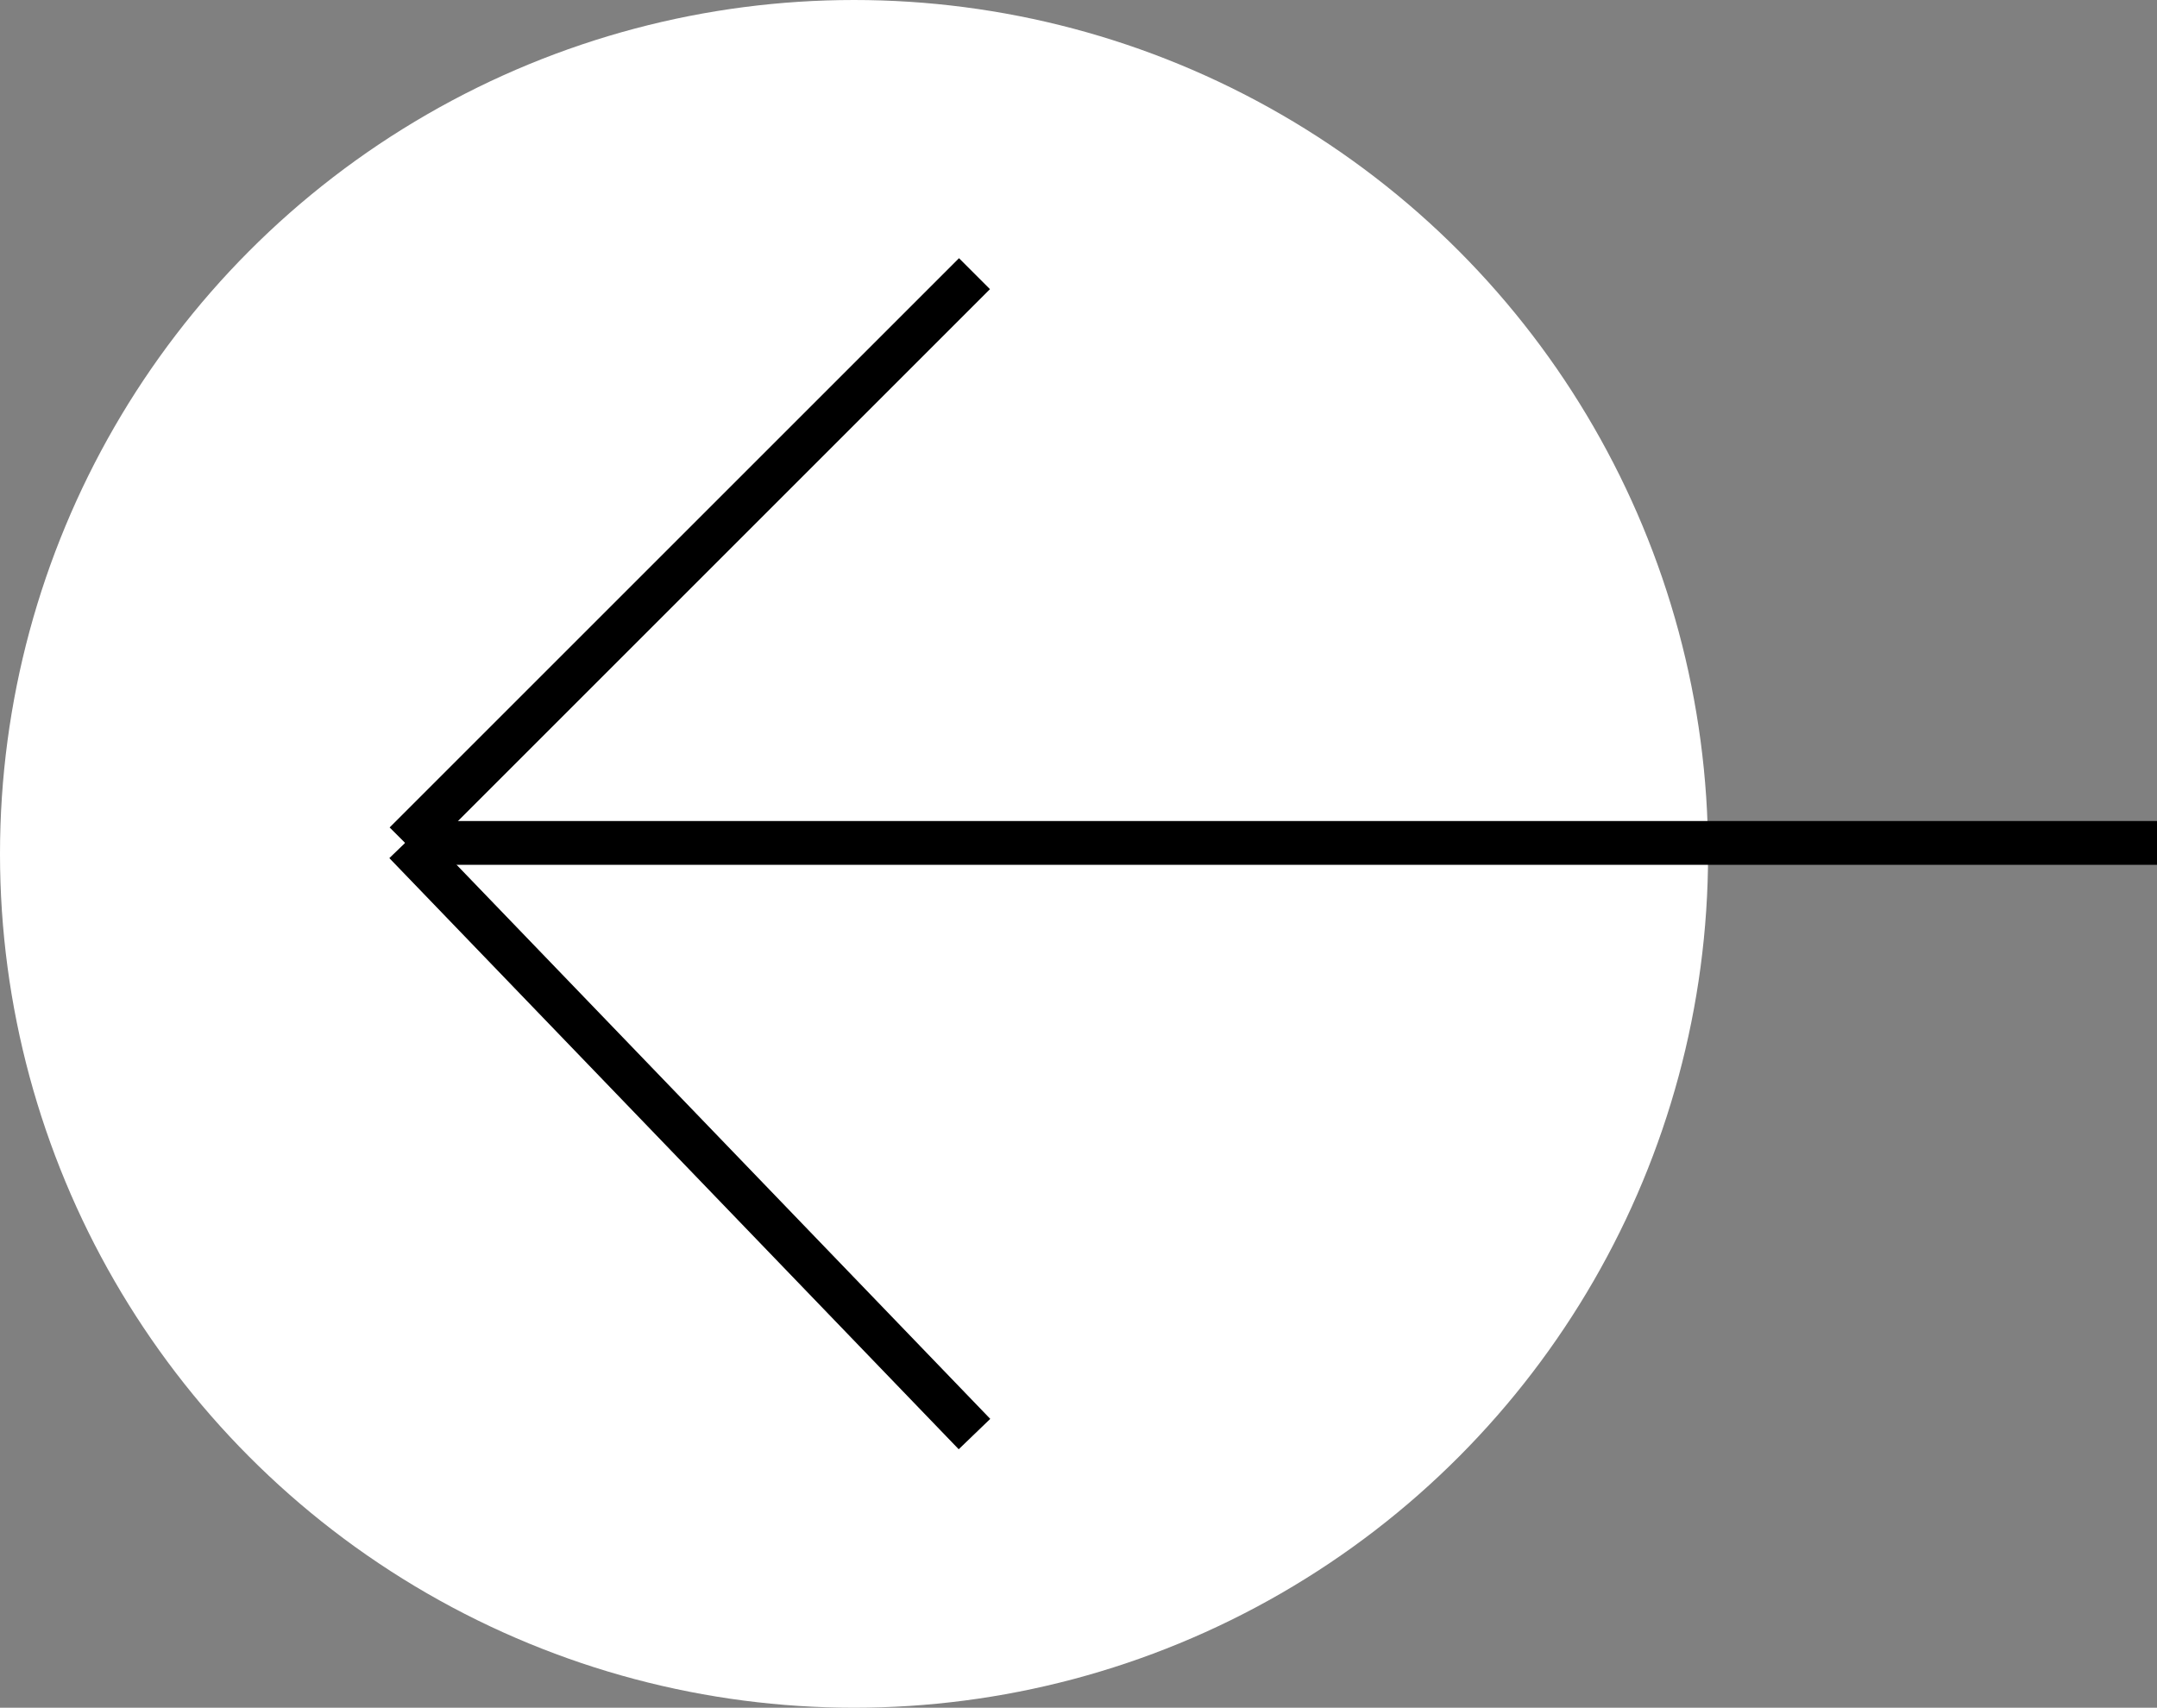 <svg xmlns="http://www.w3.org/2000/svg" width="98.5" height="78" viewBox="0 0 98.5 78">
  <rect x="0" y="0" width="98.5" height="78" fill="#808080" stroke="none"/>
  <g id="backwhite" transform="translate(-105 -152)">
    <circle id="Эллипс_24" data-name="Эллипс 24" cx="39" cy="39" r="39" transform="translate(105 152)" fill="#fff"/>
    <g id="Сгруппировать_29" data-name="Сгруппировать 29">
      <line id="Линия_1" data-name="Линия 1" x1="80" transform="translate(123.5 190.5)" fill="rgba(0,0,0,0)" stroke="#000" stroke-width="2"/>
      <line id="Линия_2" data-name="Линия 2" y1="26" x2="26" transform="translate(123.5 164.5)" fill="rgba(0,0,0,0)" stroke="#000" stroke-width="2"/>
      <line id="Линия_3" data-name="Линия 3" x1="26" y1="27" transform="translate(123.5 190.5)" fill="none" stroke="#000" stroke-width="2"/>
    </g>
  </g>
</svg>
